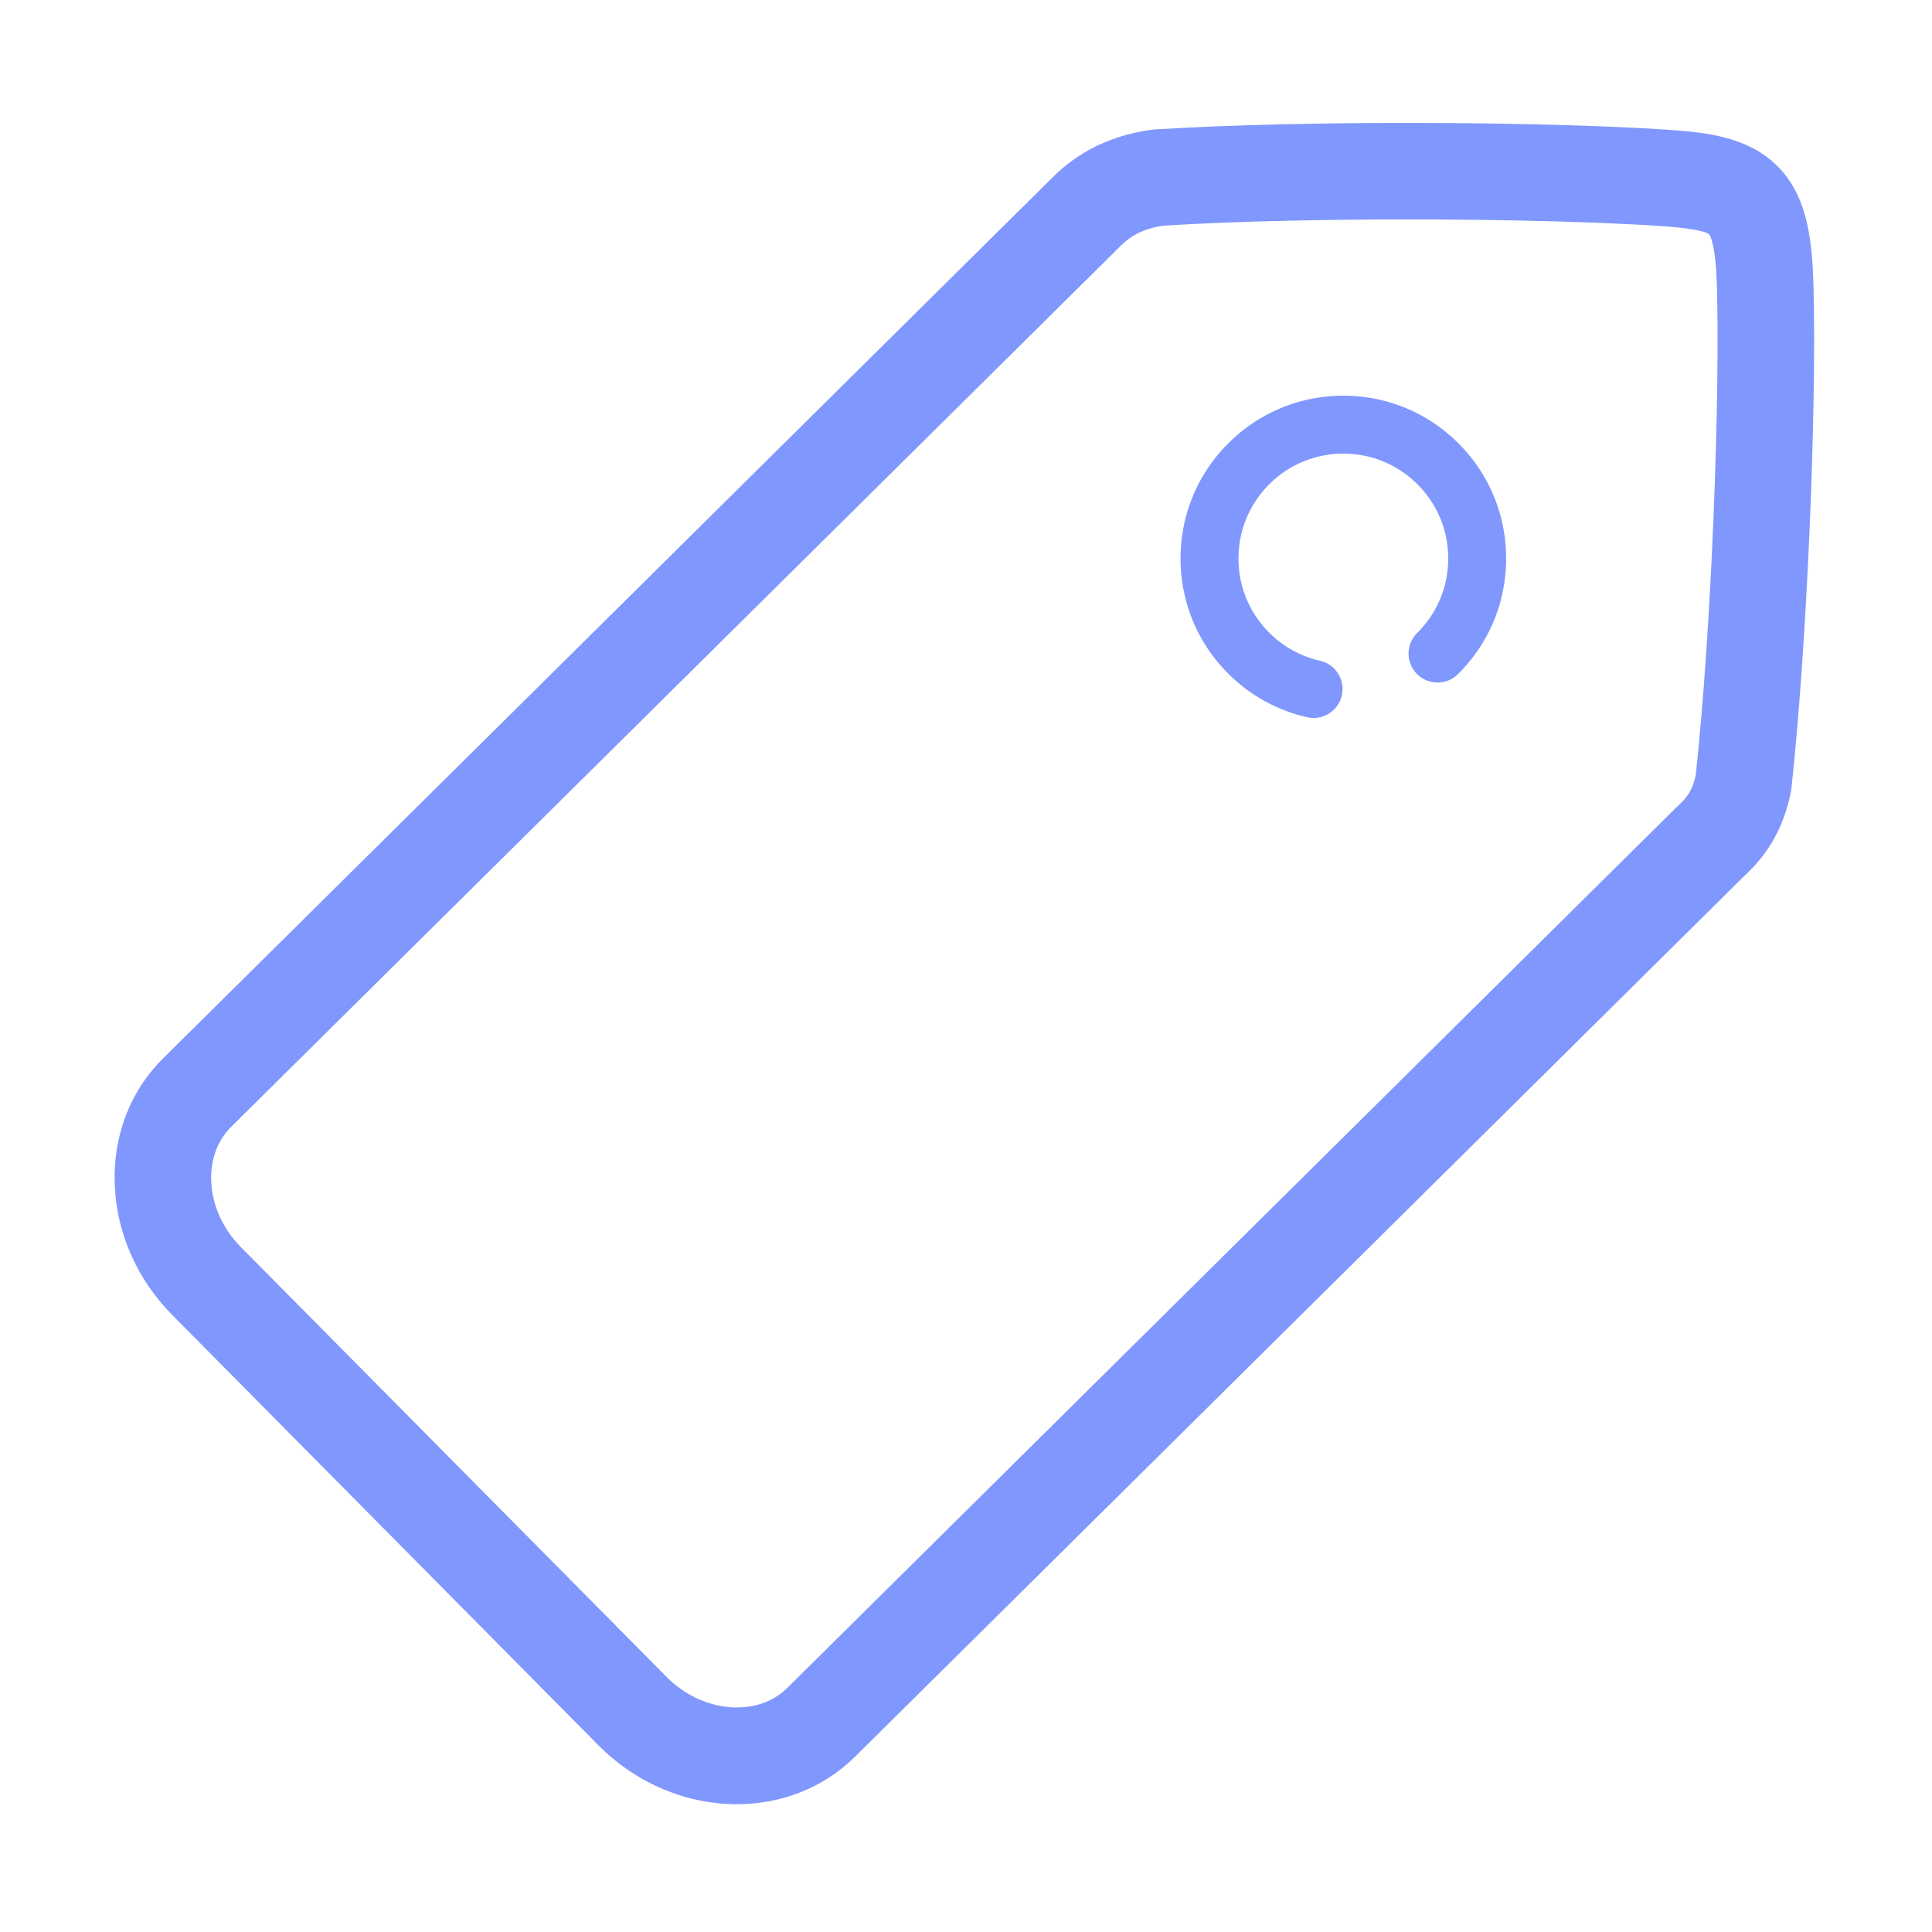 <?xml version="1.0" standalone="no"?><!DOCTYPE svg PUBLIC "-//W3C//DTD SVG 1.1//EN" "http://www.w3.org/Graphics/SVG/1.1/DTD/svg11.dtd"><svg t="1694168951864" class="icon" viewBox="0 0 1024 1024" version="1.1" xmlns="http://www.w3.org/2000/svg" p-id="1964" xmlns:xlink="http://www.w3.org/1999/xlink" width="200" height="200"><path d="M390.499 956.267c-26.037 0-52.83-10.541-73.403-31.312L91.347 697.025c-18.394-18.572-29.217-42.702-30.476-67.942-1.312-26.296 7.803-50.521 25.665-68.211l470.538-466.034c6.025-5.969 22.028-21.824 53.36-26.063l0.922-0.125 0.93-0.057c82.878-5.116 206.877-4.075 270.692 0.106 22.201 1.454 43.394 3.999 58.677 18.955 15.131 14.806 18.735 35.79 19.49 62.74 1.898 67.748-3.523 192.49-11.604 266.949l-0.106 0.969-0.179 0.959c-4.86 26.075-18.681 39.246-24.582 44.87-0.371 0.354-0.715 0.679-1.021 0.981L453.195 931.077c-17.029 16.866-39.564 25.191-62.696 25.191z m225.947-836.667c-13.751 2.062-19.749 8.005-23.361 11.585l-0.083 0.083L122.539 597.225c-7.391 7.321-11.145 17.729-10.567 29.309 0.63 12.636 6.216 24.882 15.727 34.485L353.448 888.949c18.675 18.856 47.864 21.5 63.743 5.775l470.461-465.957c0.518-0.513 1.096-1.066 1.726-1.666 3.697-3.524 7.518-7.164 9.412-16.349 8.639-80.33 12.844-200.68 11.21-258.922-0.671-23.954-3.989-27.468-4.13-27.606-0.705-0.691-4.685-3.056-26.238-4.468-61.988-4.062-182.26-5.081-263.187-0.156z" fill="#8097FD" p-id="1965"></path><path d="M696.231 380.533a15.411 15.411 0 0 1-3.416-0.385c-15.977-3.631-30.541-11.727-42.115-23.414-16.218-16.375-25.089-38.085-24.978-61.131s9.189-44.67 25.564-60.888c16.273-16.117 37.818-24.979 60.705-24.979l0.427 0.001c23.046 0.111 44.669 9.189 60.888 25.564 16.218 16.375 25.089 38.085 24.978 61.131-0.111 23.047-9.189 44.67-25.564 60.889-6.024 5.964-15.744 5.919-21.707-0.105-5.966-6.023-5.919-15.742 0.104-21.707 10.549-10.447 16.397-24.377 16.469-39.224 0.072-14.847-5.644-28.833-16.09-39.381-10.448-10.549-24.377-16.397-39.224-16.469-14.806-0.081-28.833 5.643-39.38 16.09-10.549 10.448-16.397 24.377-16.469 39.224-0.072 14.847 5.644 28.833 16.09 39.381 7.46 7.532 16.833 12.747 27.107 15.081 8.266 1.878 13.445 10.103 11.566 18.369-1.619 7.122-7.947 11.952-14.955 11.952z" fill="#8097FD" p-id="1966"></path></svg>